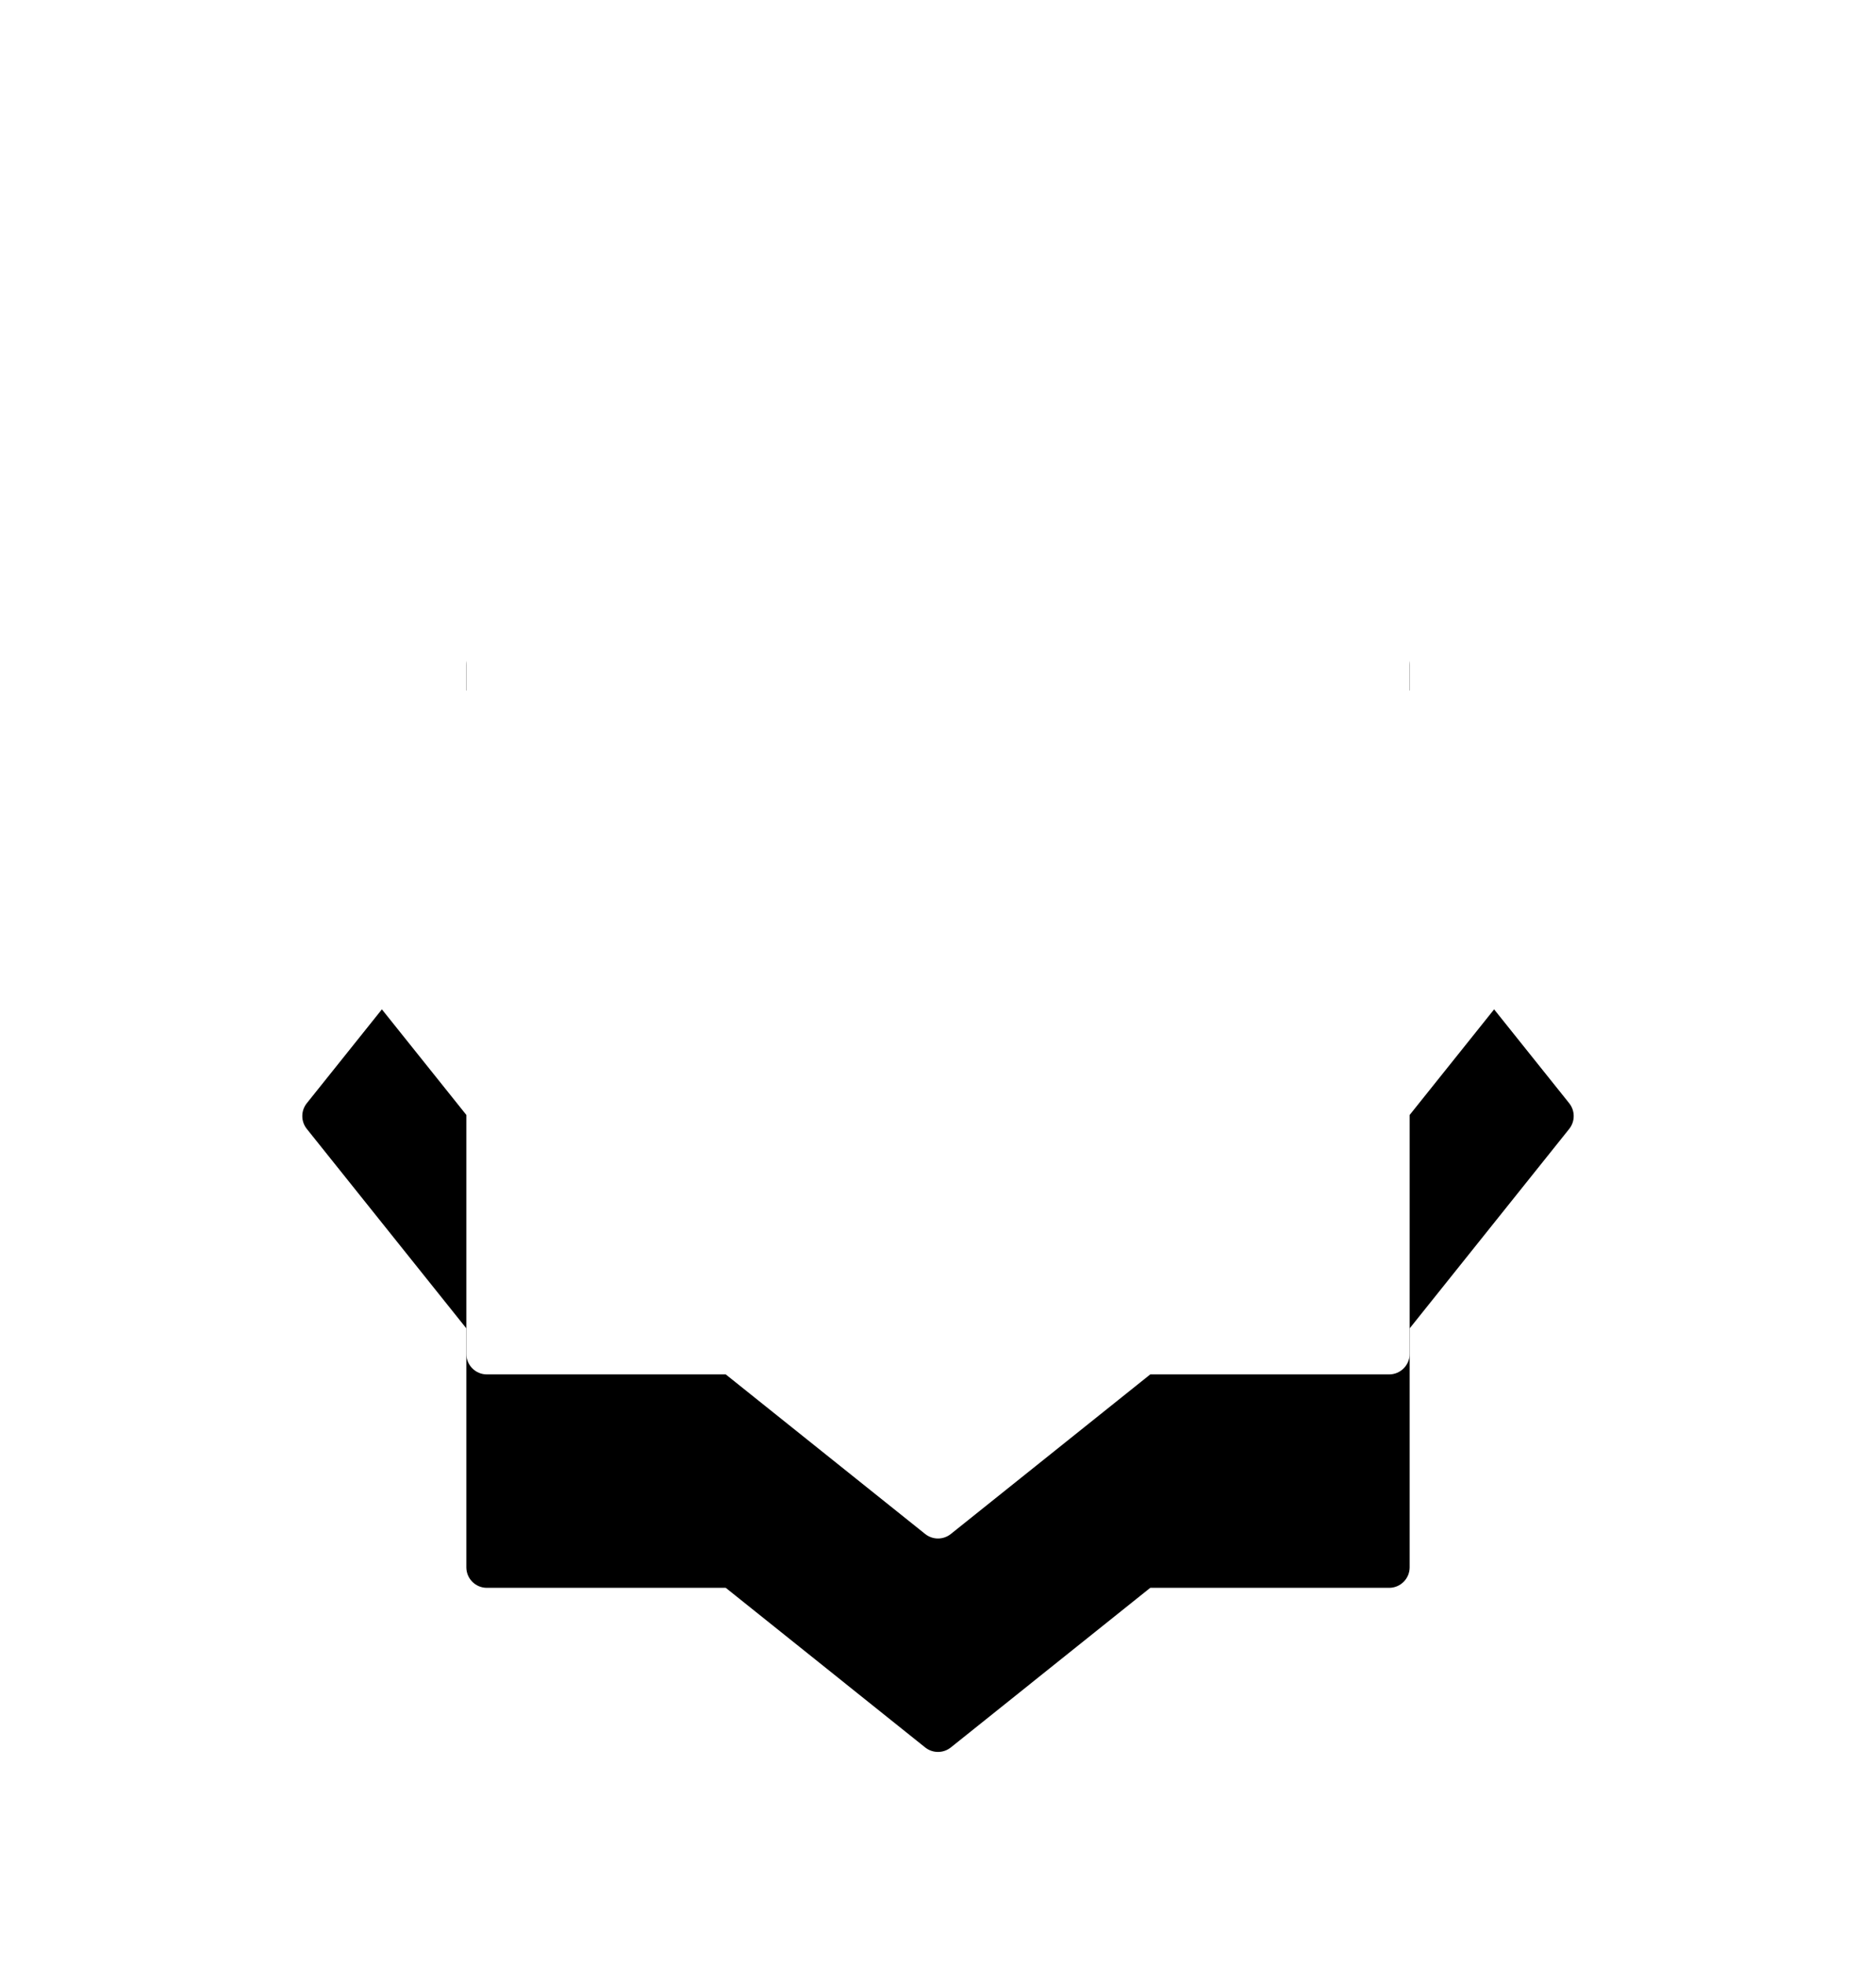 <?xml version="1.0" encoding="UTF-8"?>
<svg width="211px" height="221px" viewBox="0 0 211 221" version="1.1" xmlns="http://www.w3.org/2000/svg" xmlns:xlink="http://www.w3.org/1999/xlink">
    <!-- Generator: Sketch 46.2 (44496) - http://www.bohemiancoding.com/sketch -->
    <title>discount-star</title>
    <desc>Created with Sketch.</desc>
    <defs>
        <filter x="-72.7%" y="-44.8%" width="245.5%" height="245.5%" filterUnits="objectBoundingBox" id="filter-1">
            <feOffset dx="0" dy="16" in="SourceAlpha" result="shadowOffsetOuter1"></feOffset>
            <feGaussianBlur stdDeviation="16" in="shadowOffsetOuter1" result="shadowBlurOuter1"></feGaussianBlur>
            <feColorMatrix values="0 0 0 0 0   0 0 0 0 0   0 0 0 0 0  0 0 0 0.04 0" type="matrix" in="shadowBlurOuter1" result="shadowMatrixOuter1"></feColorMatrix>
            <feMerge>
                <feMergeNode in="shadowMatrixOuter1"></feMergeNode>
                <feMergeNode in="SourceGraphic"></feMergeNode>
            </feMerge>
        </filter>
        <path d="M142.495,70.058 L124.548,47.626 L124.548,20.758 C124.548,19.485 123.515,18.452 122.242,18.452 L95.374,18.452 L72.942,0.505 C72.1,-0.168 70.903,-0.168 70.061,0.505 L47.626,18.452 L20.758,18.452 C19.485,18.452 18.452,19.485 18.452,20.758 L18.452,47.626 L0.505,70.058 C-0.168,70.9 -0.168,72.097 0.505,72.939 L18.452,95.374 L18.452,122.242 C18.452,123.515 19.485,124.548 20.758,124.548 L47.626,124.548 L70.058,142.495 C70.481,142.832 70.99,143 71.5,143 C72.01,143 72.519,142.832 72.942,142.495 L95.374,124.548 L122.242,124.548 C123.515,124.548 124.548,123.515 124.548,122.242 L124.548,95.374 L142.495,72.942 C143.168,72.097 143.168,70.903 142.495,70.058 Z" id="path-2"></path>
        <filter x="-50.3%" y="-33.6%" width="200.7%" height="200.7%" filterUnits="objectBoundingBox" id="filter-3">
            <feOffset dx="0" dy="16" in="SourceAlpha" result="shadowOffsetOuter1"></feOffset>
            <feGaussianBlur stdDeviation="16" in="shadowOffsetOuter1" result="shadowBlurOuter1"></feGaussianBlur>
            <feColorMatrix values="0 0 0 0 0   0 0 0 0 0   0 0 0 0 0  0 0 0 0.04 0" type="matrix" in="shadowBlurOuter1" result="shadowMatrixOuter1"></feColorMatrix>
            <feOffset dx="0" dy="8" in="SourceAlpha" result="shadowOffsetOuter2"></feOffset>
            <feGaussianBlur stdDeviation="8" in="shadowOffsetOuter2" result="shadowBlurOuter2"></feGaussianBlur>
            <feColorMatrix values="0 0 0 0 0.012   0 0 0 0 0.788   0 0 0 0 0.424  0 0 0 0.12 0" type="matrix" in="shadowBlurOuter2" result="shadowMatrixOuter2"></feColorMatrix>
            <feMerge>
                <feMergeNode in="shadowMatrixOuter1"></feMergeNode>
                <feMergeNode in="shadowMatrixOuter2"></feMergeNode>
            </feMerge>
        </filter>
    </defs>
    <g id="Page-1" stroke="none" stroke-width="1" fill="none" fill-rule="evenodd">
        <g id="HomePage" transform="translate(-792, -3335)" fill-rule="nonzero">
            <g id="banner" transform="translate(234, 3113)">
                <g id="discount-star" filter="url(#filter-1)" transform="translate(592, 236)">
                    <circle id="Oval" fill="#444444" cx="53" cy="53" r="7"></circle>
                    <circle id="Oval" fill="#444444" cx="90" cy="90" r="7"></circle>
                    <g id="Shape">
                        <use fill="black" fill-opacity="1" filter="url(#filter-3)" xlink:href="#path-2"></use>
                        <use fill="#FFFFFF" fill-rule="evenodd" xlink:href="#path-2"></use>
                    </g>
                </g>
            </g>
        </g>
    </g>
</svg>